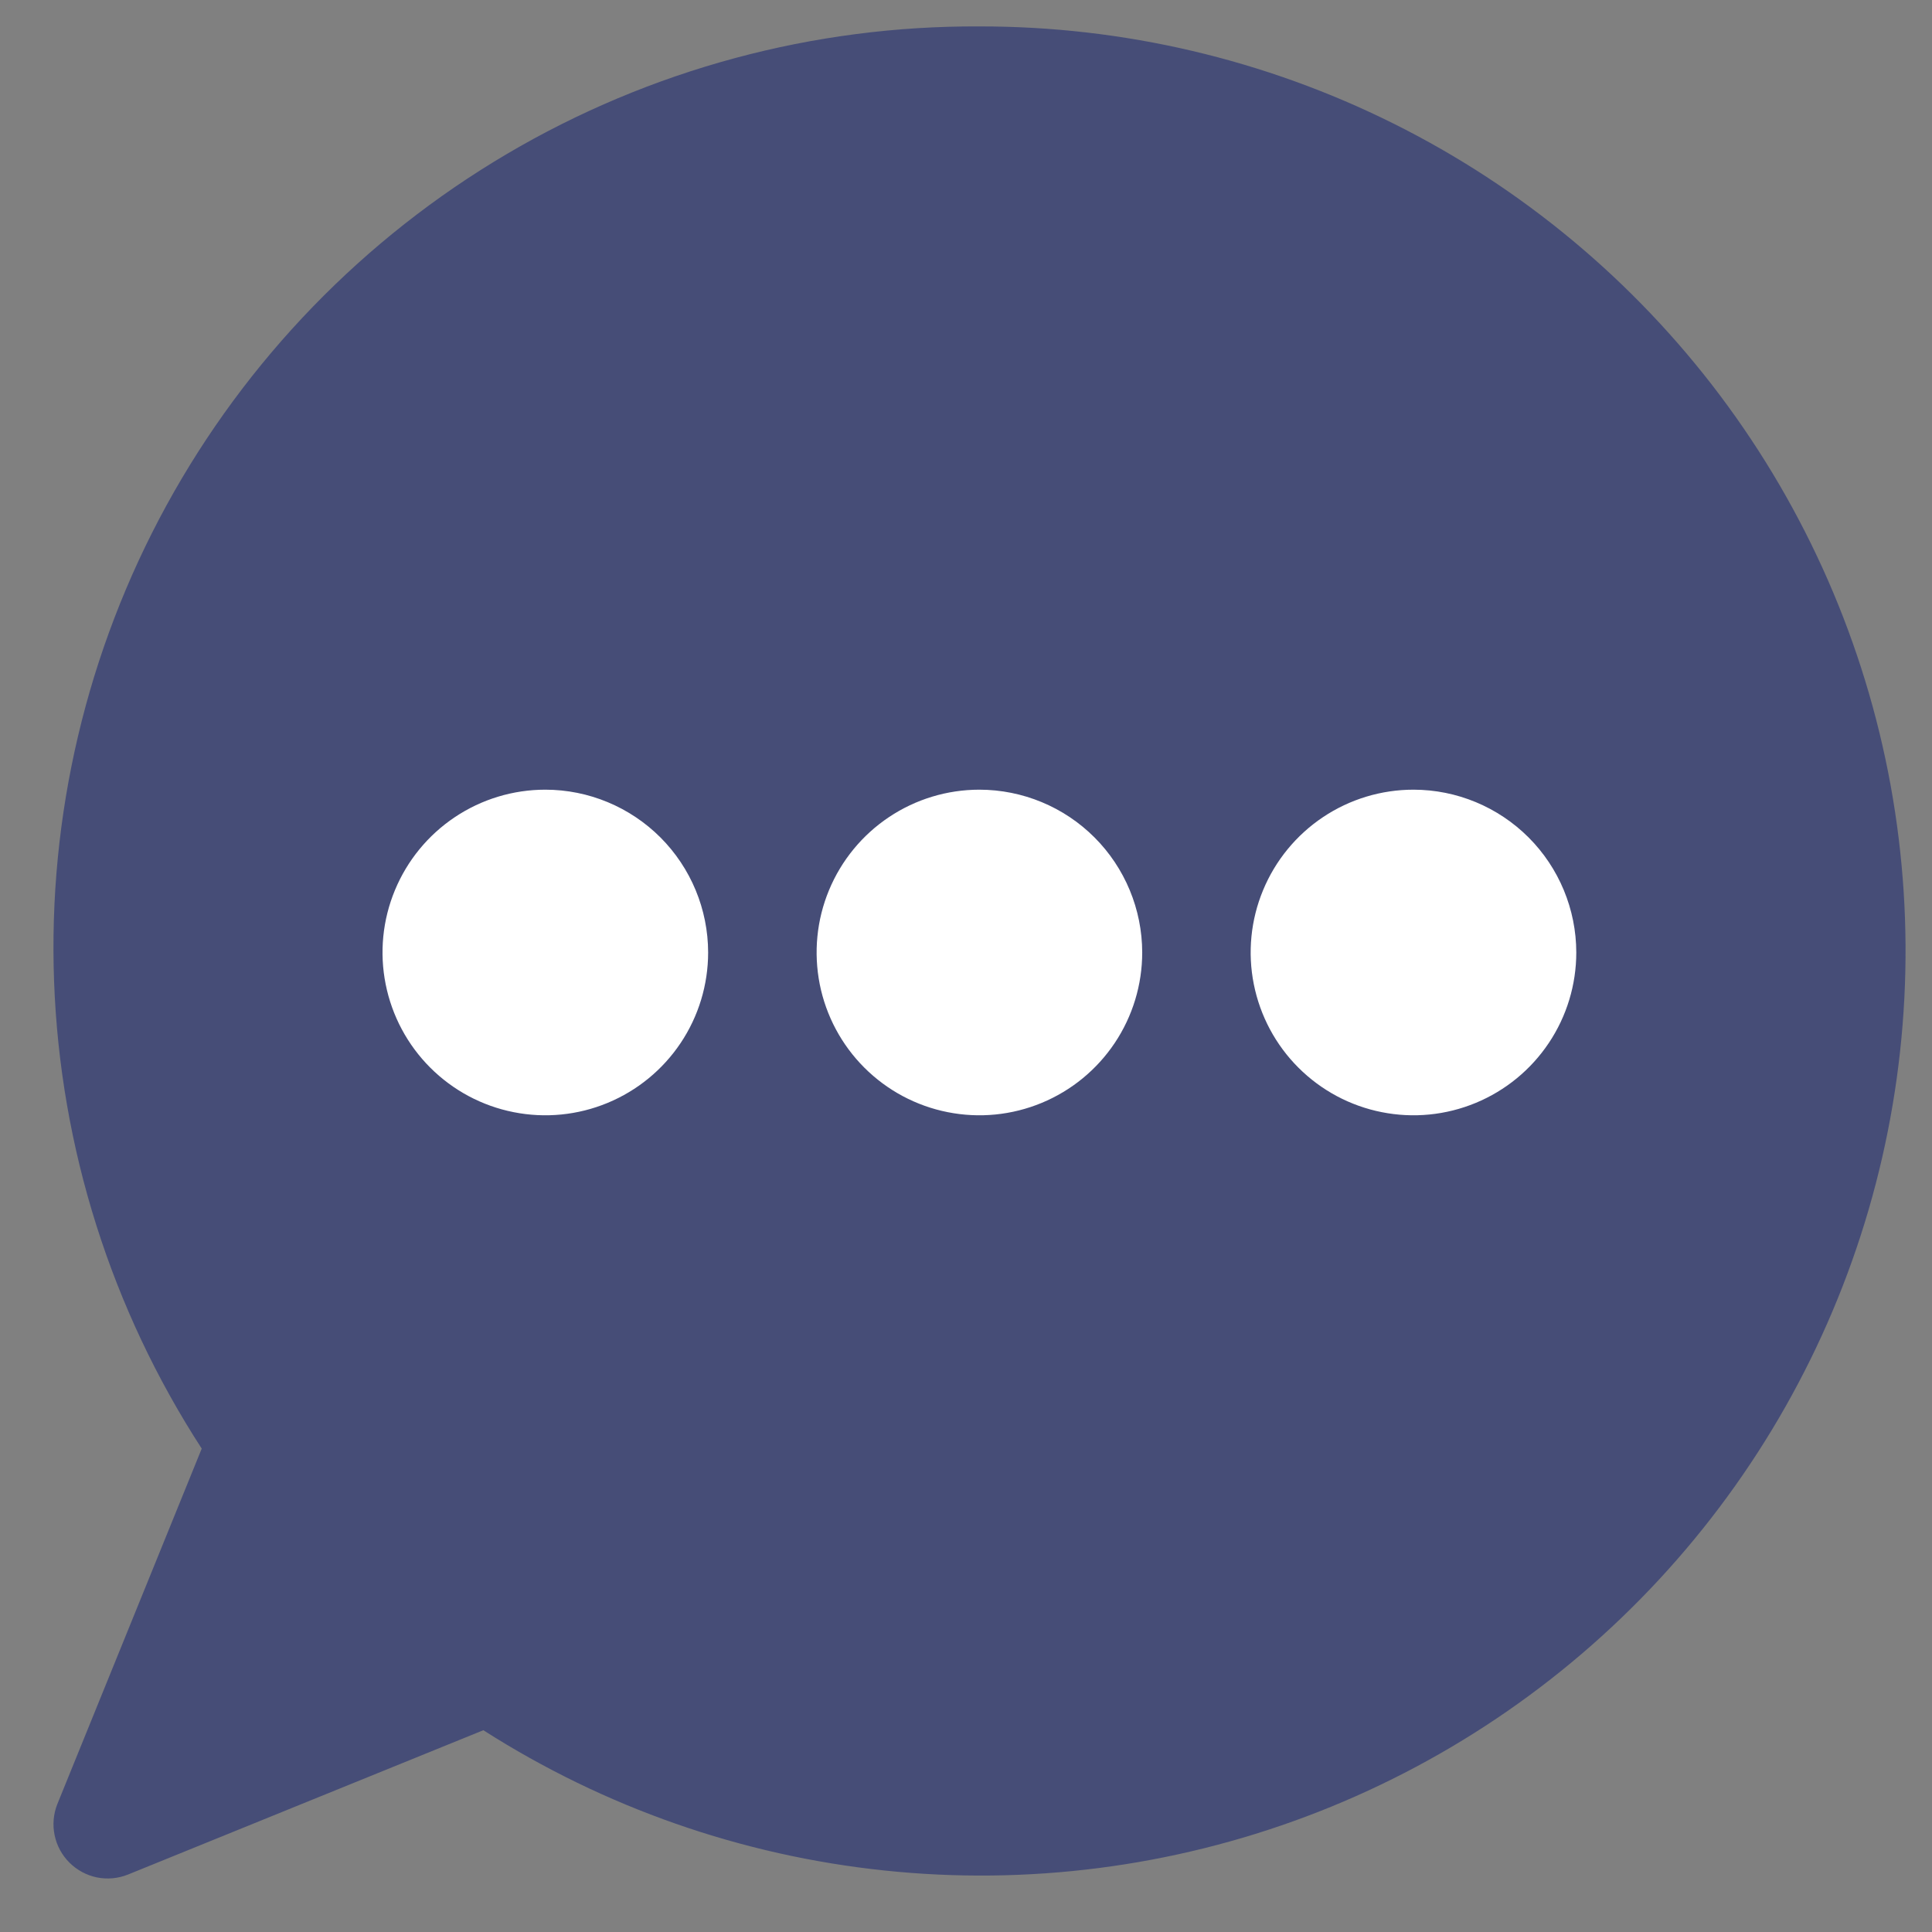 <svg width="34" height="34" viewBox="0 0 34 34" fill="none" xmlns="http://www.w3.org/2000/svg">
<rect x="0" y="0" width="34" height="34" fill="#808080" stroke="none"/>
<path d="M17.241 0.465C14.317 0.449 11.443 1.223 8.923 2.708C6.404 4.192 4.333 6.33 2.929 8.895C1.526 11.46 0.843 14.357 0.952 17.279C1.061 20.202 1.959 23.04 3.55 25.493L1.009 31.749C0.94 31.923 0.923 32.112 0.961 32.295C0.998 32.478 1.089 32.646 1.221 32.778C1.353 32.91 1.521 33.001 1.704 33.039C1.887 33.076 2.077 33.059 2.25 32.99L8.506 30.449C10.636 31.809 13.054 32.655 15.568 32.918C18.081 33.182 20.622 32.856 22.988 31.967C25.354 31.078 27.48 29.65 29.198 27.796C30.916 25.942 32.178 23.714 32.885 21.287C33.592 18.86 33.724 16.302 33.271 13.816C32.817 11.33 31.79 8.983 30.272 6.962C28.754 4.942 26.786 3.302 24.524 2.175C22.262 1.047 19.768 0.462 17.241 0.465V0.465Z" fill="#464D77"/>
<path d="M17.236 13.897C16.669 13.897 16.115 14.065 15.644 14.38C15.173 14.695 14.806 15.142 14.589 15.666C14.372 16.189 14.316 16.765 14.426 17.321C14.537 17.877 14.809 18.387 15.21 18.788C15.611 19.189 16.121 19.462 16.677 19.572C17.233 19.683 17.809 19.626 18.332 19.409C18.856 19.192 19.303 18.825 19.618 18.354C19.933 17.883 20.101 17.329 20.101 16.762C20.1 16.003 19.798 15.274 19.261 14.737C18.724 14.2 17.996 13.898 17.236 13.897V13.897ZM9.597 13.897C9.03 13.897 8.476 14.065 8.005 14.38C7.534 14.695 7.167 15.142 6.95 15.666C6.733 16.189 6.676 16.765 6.787 17.321C6.898 17.877 7.17 18.387 7.571 18.788C7.972 19.189 8.482 19.462 9.038 19.572C9.594 19.683 10.17 19.626 10.693 19.409C11.217 19.192 11.664 18.825 11.979 18.354C12.294 17.883 12.462 17.329 12.462 16.762C12.461 16.003 12.159 15.275 11.623 14.738C11.086 14.201 10.358 13.898 9.599 13.897H9.597ZM24.875 13.897C24.308 13.897 23.754 14.065 23.283 14.38C22.812 14.695 22.445 15.142 22.228 15.666C22.011 16.189 21.954 16.765 22.065 17.321C22.176 17.877 22.448 18.387 22.849 18.788C23.25 19.189 23.76 19.462 24.316 19.572C24.872 19.683 25.448 19.626 25.971 19.409C26.495 19.192 26.942 18.825 27.257 18.354C27.572 17.883 27.74 17.329 27.74 16.762C27.739 16.003 27.437 15.275 26.901 14.738C26.364 14.201 25.636 13.898 24.877 13.897H24.875Z" fill="white"/>
</svg>
